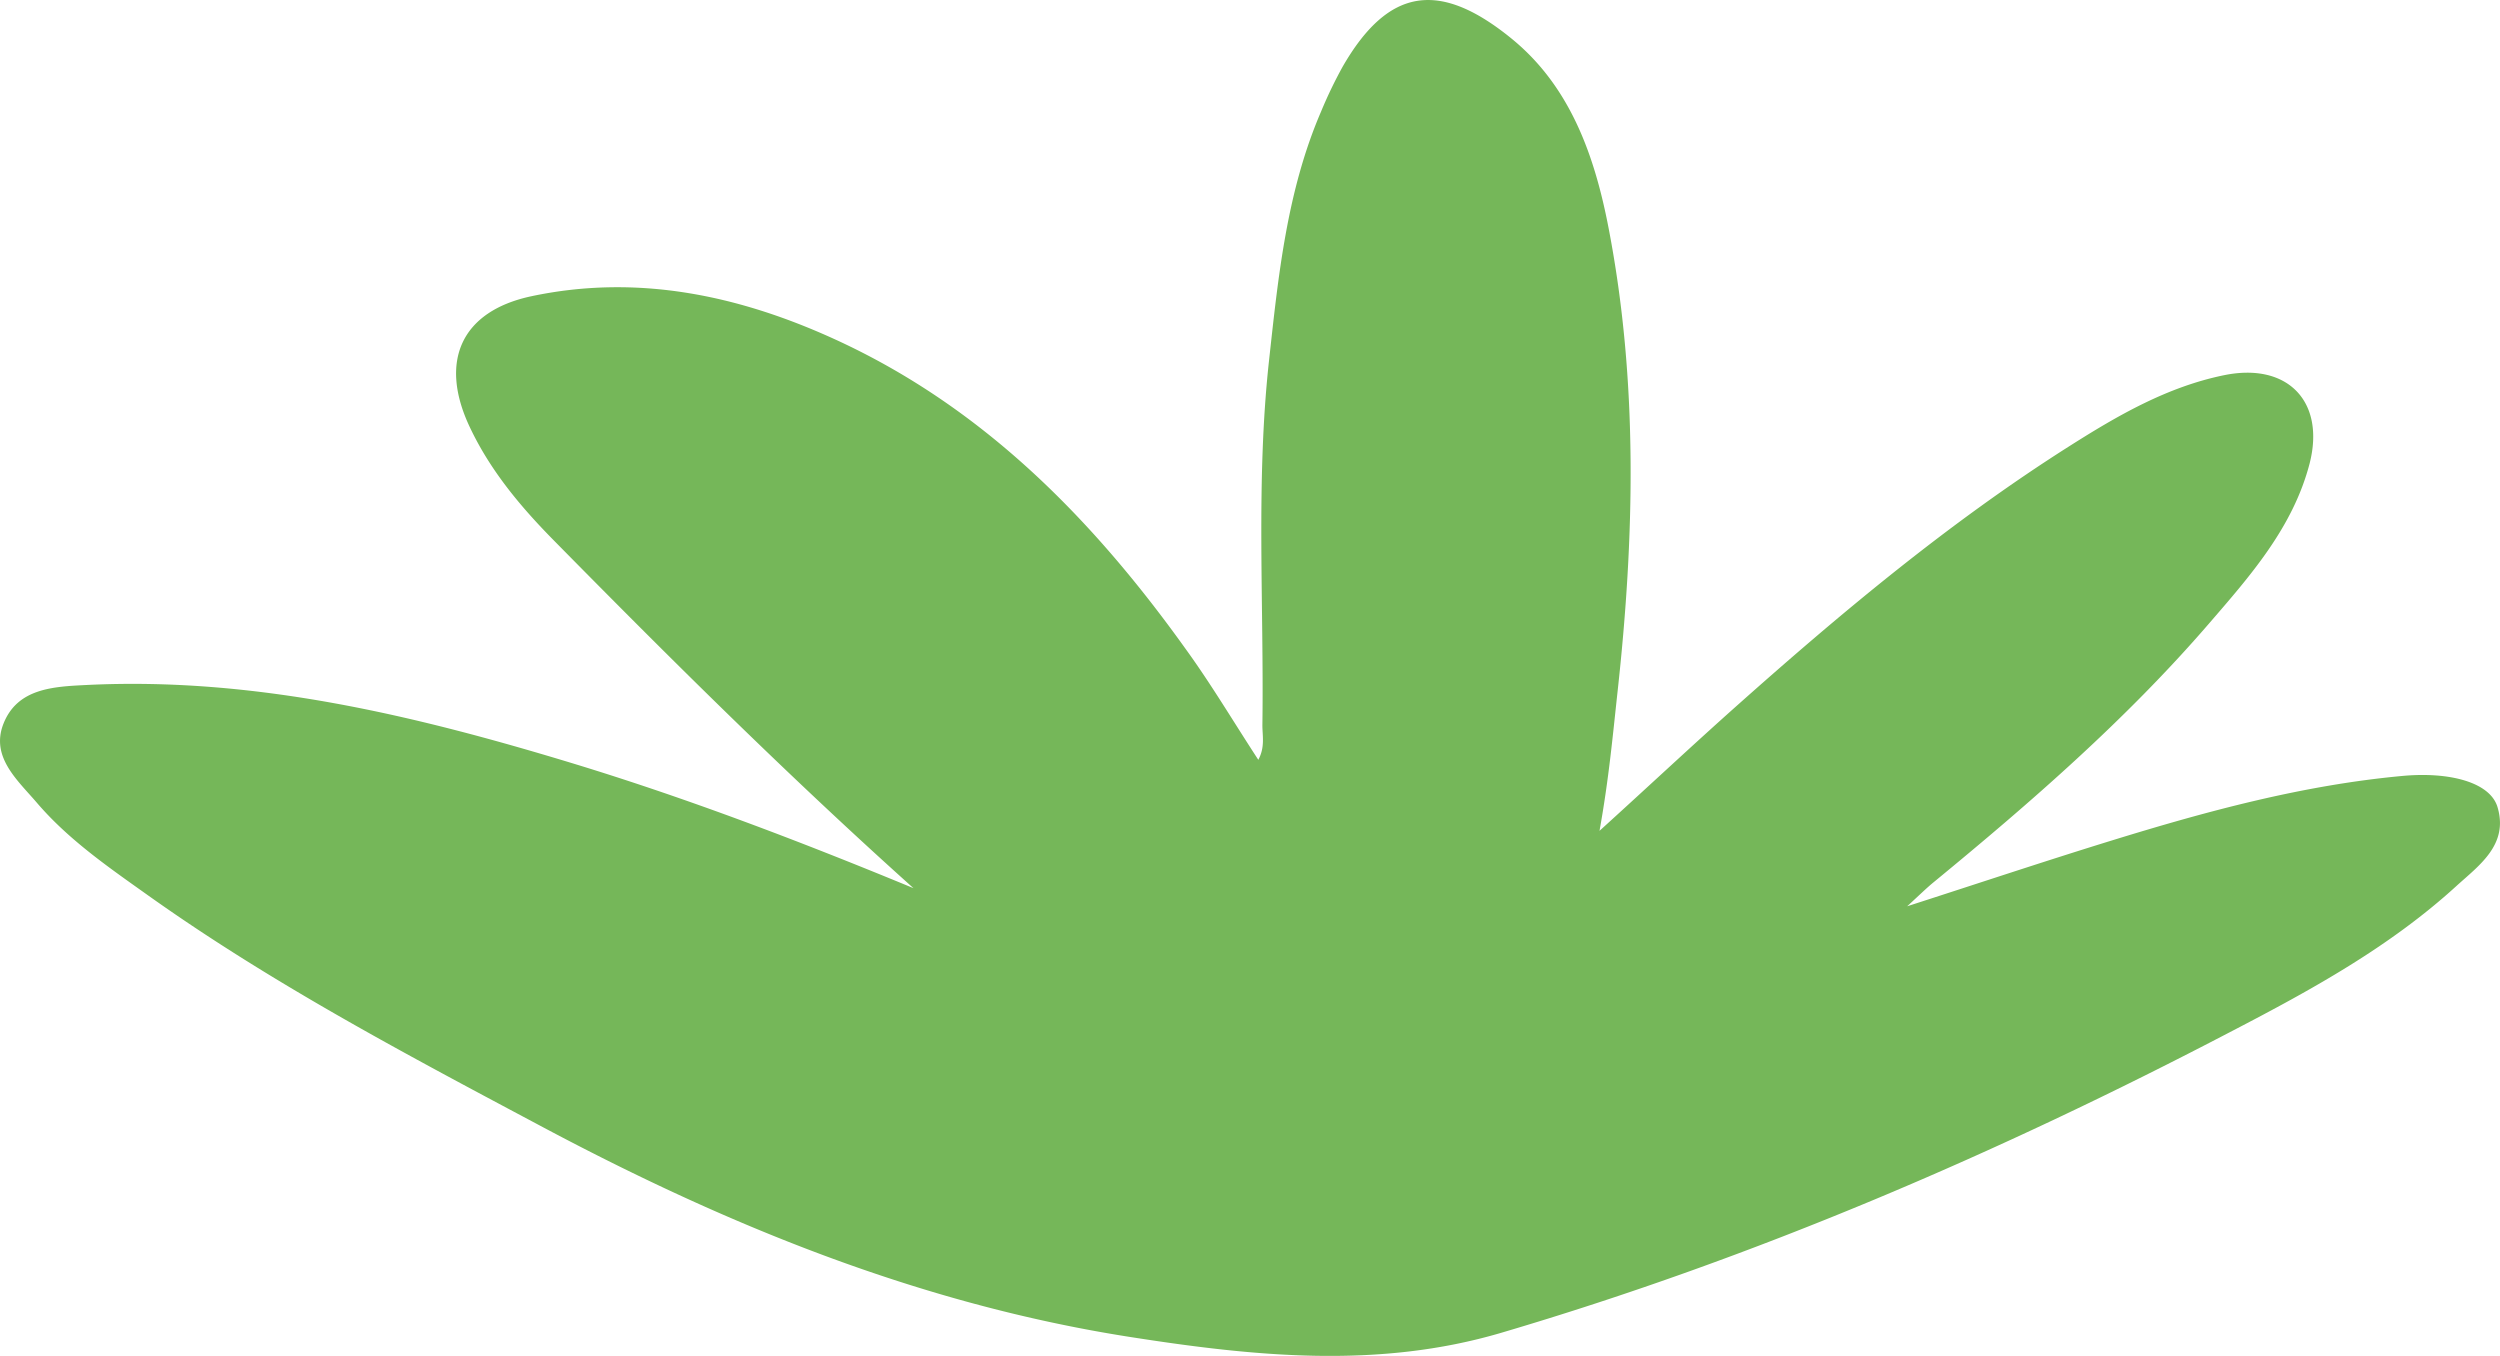 <svg xmlns="http://www.w3.org/2000/svg" viewBox="0 0 397.34 215.47"><defs><style>.cls-1{fill:#75b759;}</style></defs><title>green-leaves</title><g id="Layer_2" data-name="Layer 2"><g id="Green_Leaves_1" data-name="Green Leaves 1"><path class="cls-1" d="M145.18,141.16C125.36,123.4,106.58,104.74,88,85.87c-5.28-5.36-10.09-11.1-13.34-18-4.91-10.38-1.43-18.4,9.81-20.79,16.75-3.55,32.8-.19,48.14,6.81,23.61,10.78,41.08,28.62,55.91,49.36,4,5.53,7.47,11.38,11.47,17.51,1.11-2.05.63-3.88.65-5.58.26-19.31-1.06-38.66,1.06-57.93,1.47-13.41,2.83-26.87,8.24-39.46a71,71,0,0,1,3.46-7.2C220.66-2,228.79-3.23,240.32,6.2c9.34,7.65,13.17,18.72,15.36,30.14,4.69,24.42,4.11,49,1.41,73.58-.76,6.92-1.38,13.86-2.87,22.13,8-7.26,14.83-13.66,21.84-19.9C292.74,97.3,309.86,83,328.76,71c7.75-4.92,15.68-9.54,24.84-11.39,10-2,16,4.22,13.48,14.06-2.65,10.19-9.48,17.9-16.1,25.56-13.11,15.17-28.2,28.29-43.67,41-1.12.92-2.15,1.94-4.19,3.81,11.69-3.77,22.06-7.23,32.5-10.45,15.14-4.67,30.39-8.81,46.26-10.27,7.44-.68,14,1,15.1,5.08,1.69,5.91-3,9.17-6.58,12.43-10.55,9.63-23,16.47-35.57,23-37.28,19.49-75.81,36.07-116.23,48-19.57,5.78-39.31,3.74-58.95.67-33.66-5.26-64.72-18-94.58-34C63.9,167.23,42.7,156,23.1,142c-6.12-4.35-12.3-8.65-17.22-14.39C2.8,124-1.55,120.31.56,115c2.23-5.61,7.92-5.87,13.19-6.13,26.74-1.32,52.29,4.85,77.55,12.54C109.6,127,127.47,133.84,145.18,141.16Z"/></g></g></svg>